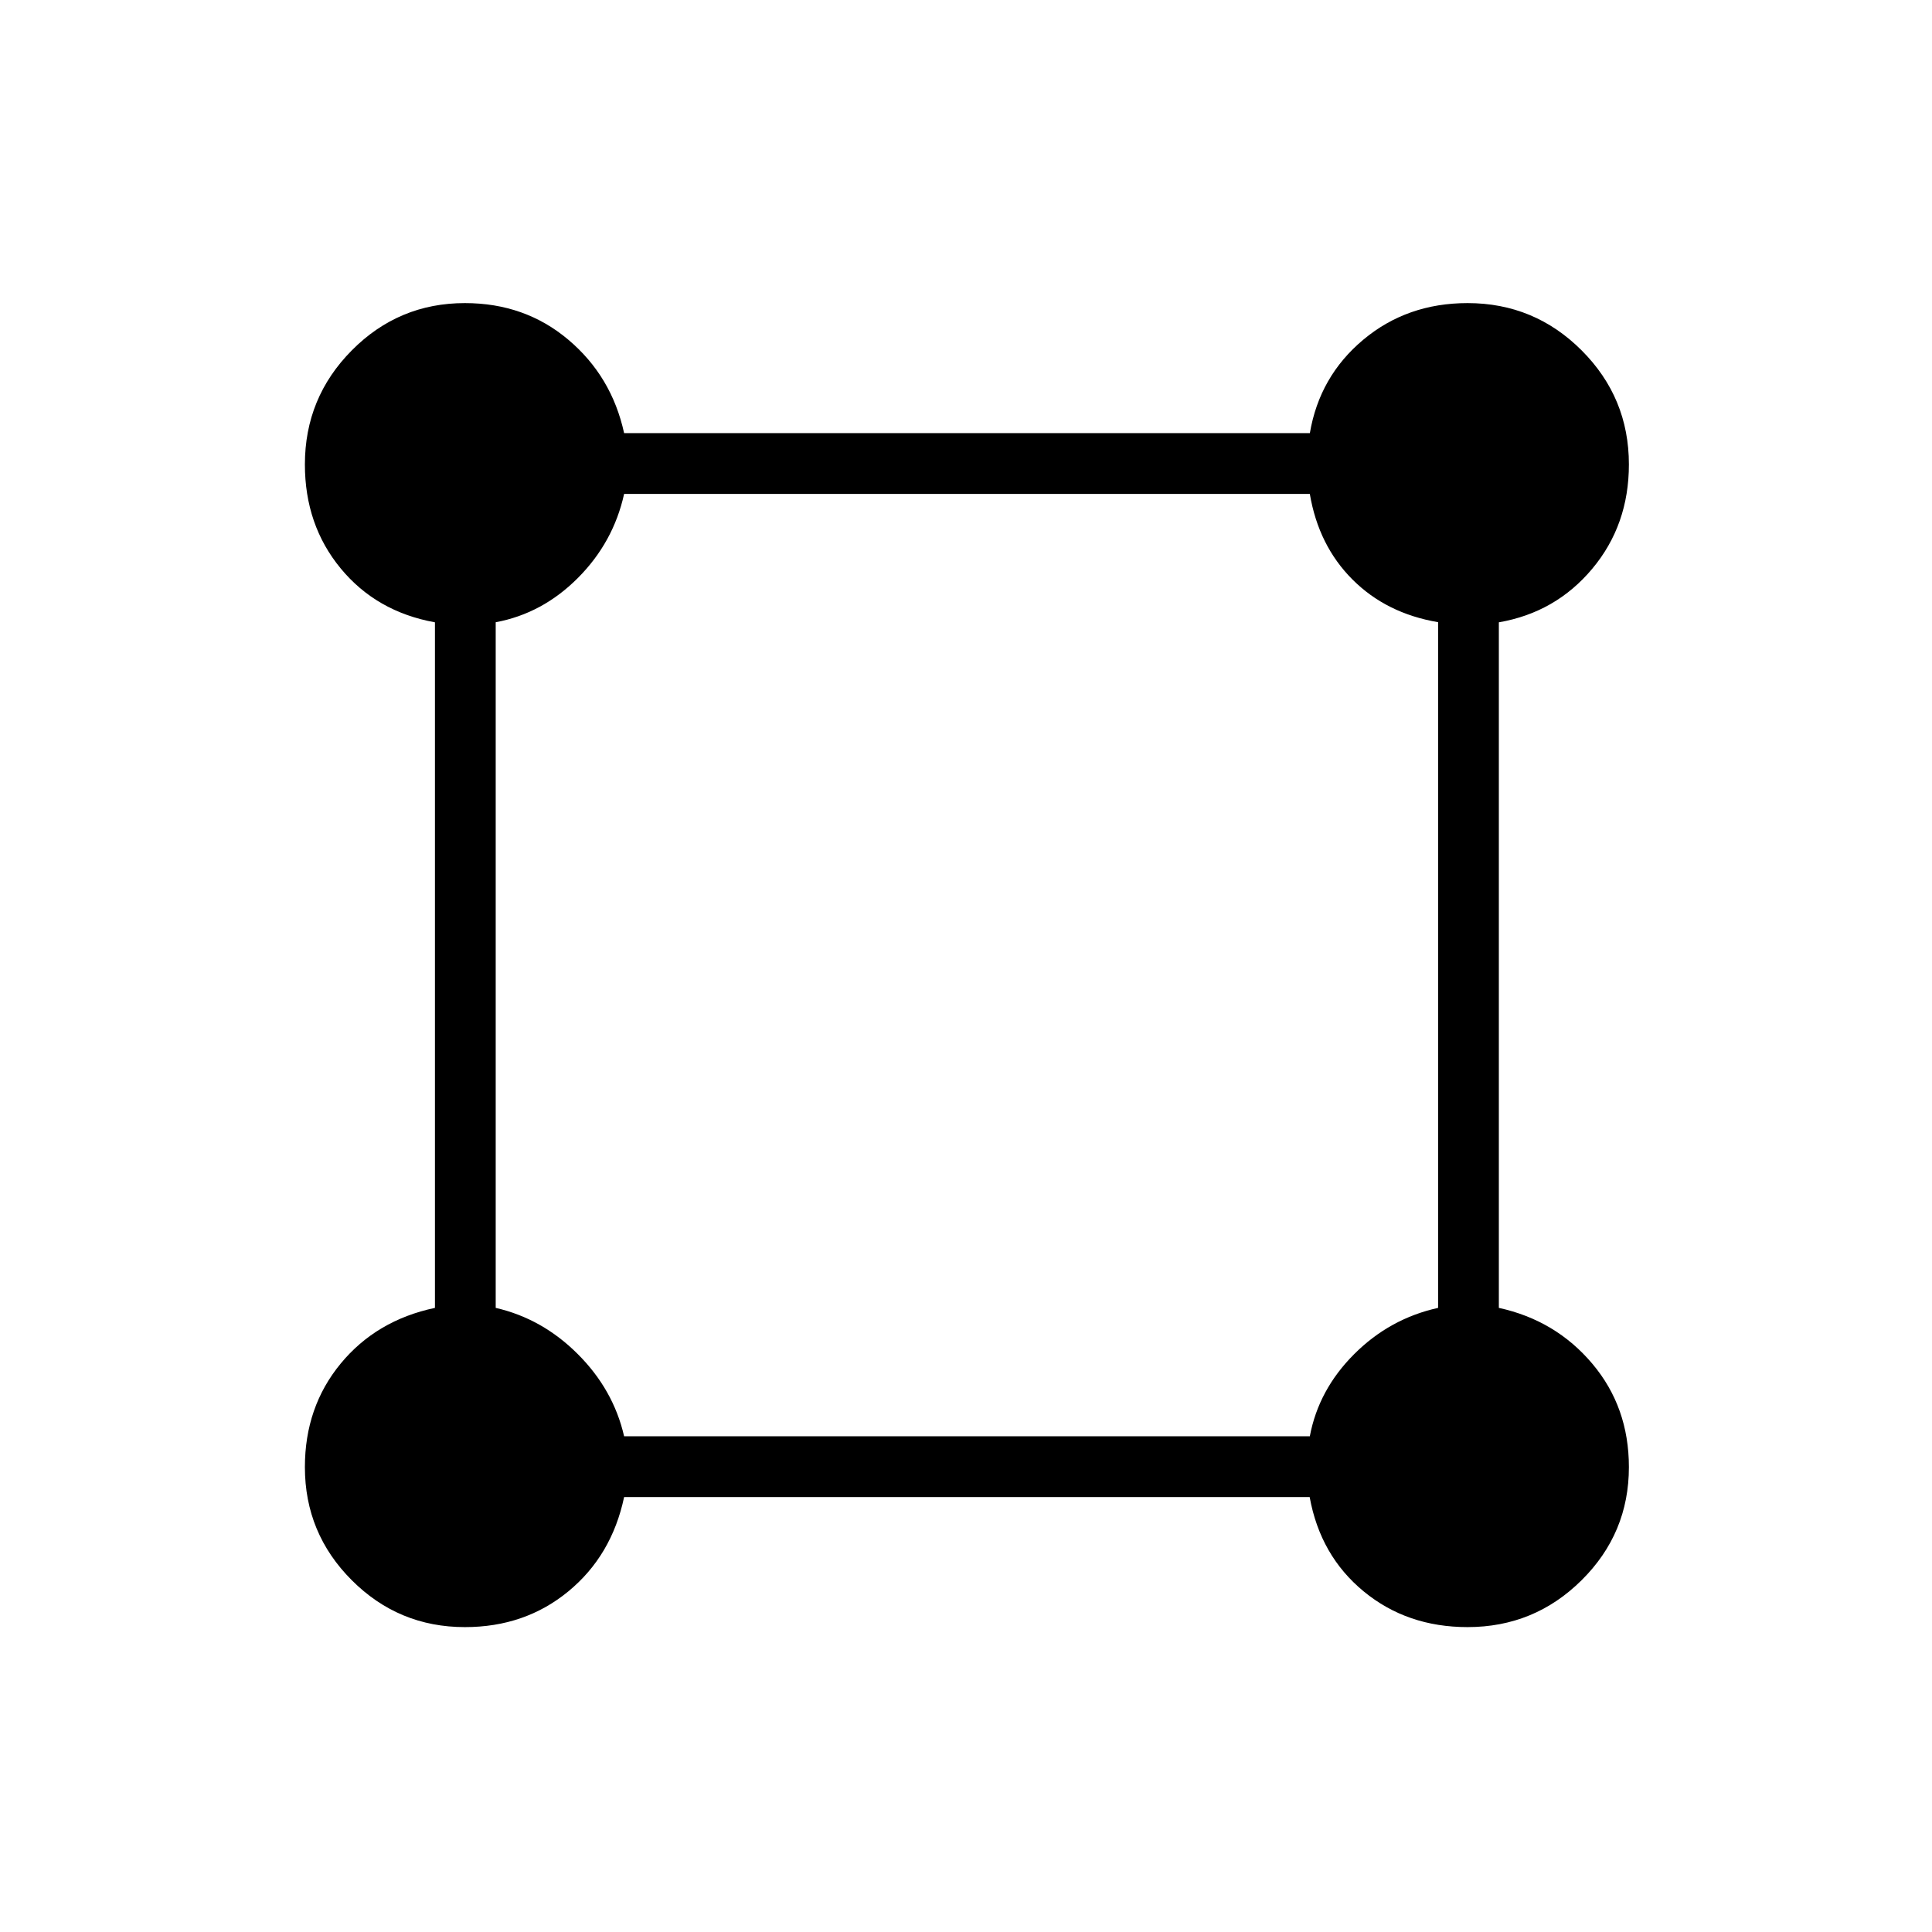 <svg xmlns="http://www.w3.org/2000/svg" height="48" viewBox="0 -960 960 960" width="48"><path d="M231-151.5q-32.91 0-56.2-23.3-23.3-23.29-23.3-56.2 0-29.85 17.75-51.4 17.75-21.56 46.87-27.72v-340.65q-29.12-5.27-46.87-26.83-17.75-21.55-17.75-51.61 0-33.19 23.3-56.68 23.29-23.5 56.2-23.5 29.85 0 51.4 18.2 21.56 18.19 27.72 46.42h340.74q4.79-28.23 26.54-46.42 21.75-18.2 51.83-18.2 33.18 0 56.67 23.49 23.49 23.49 23.49 56.67 0 30.08-18.2 51.83-18.19 21.75-46.42 26.63v340.65q28.23 6.16 46.42 27.72 18.2 21.55 18.2 51.4 0 32.91-23.5 56.2-23.49 23.3-56.68 23.3-30.06 0-51.61-17.75-21.56-17.75-26.83-46.87H310.12q-6.16 29.12-27.72 46.87-21.55 17.75-51.4 17.75Zm79.12-94.81h340.72q4.35-23.15 22.03-40.82 17.67-17.68 41.71-22.99v-340.72q-25.7-4.35-42.54-21.2-16.85-16.84-21.2-42.54H310.12q-5.31 24.04-22.95 41.75t-40.86 22.02v340.69q23.15 5.31 40.82 22.99 17.68 17.67 22.99 40.82Z"/></svg>